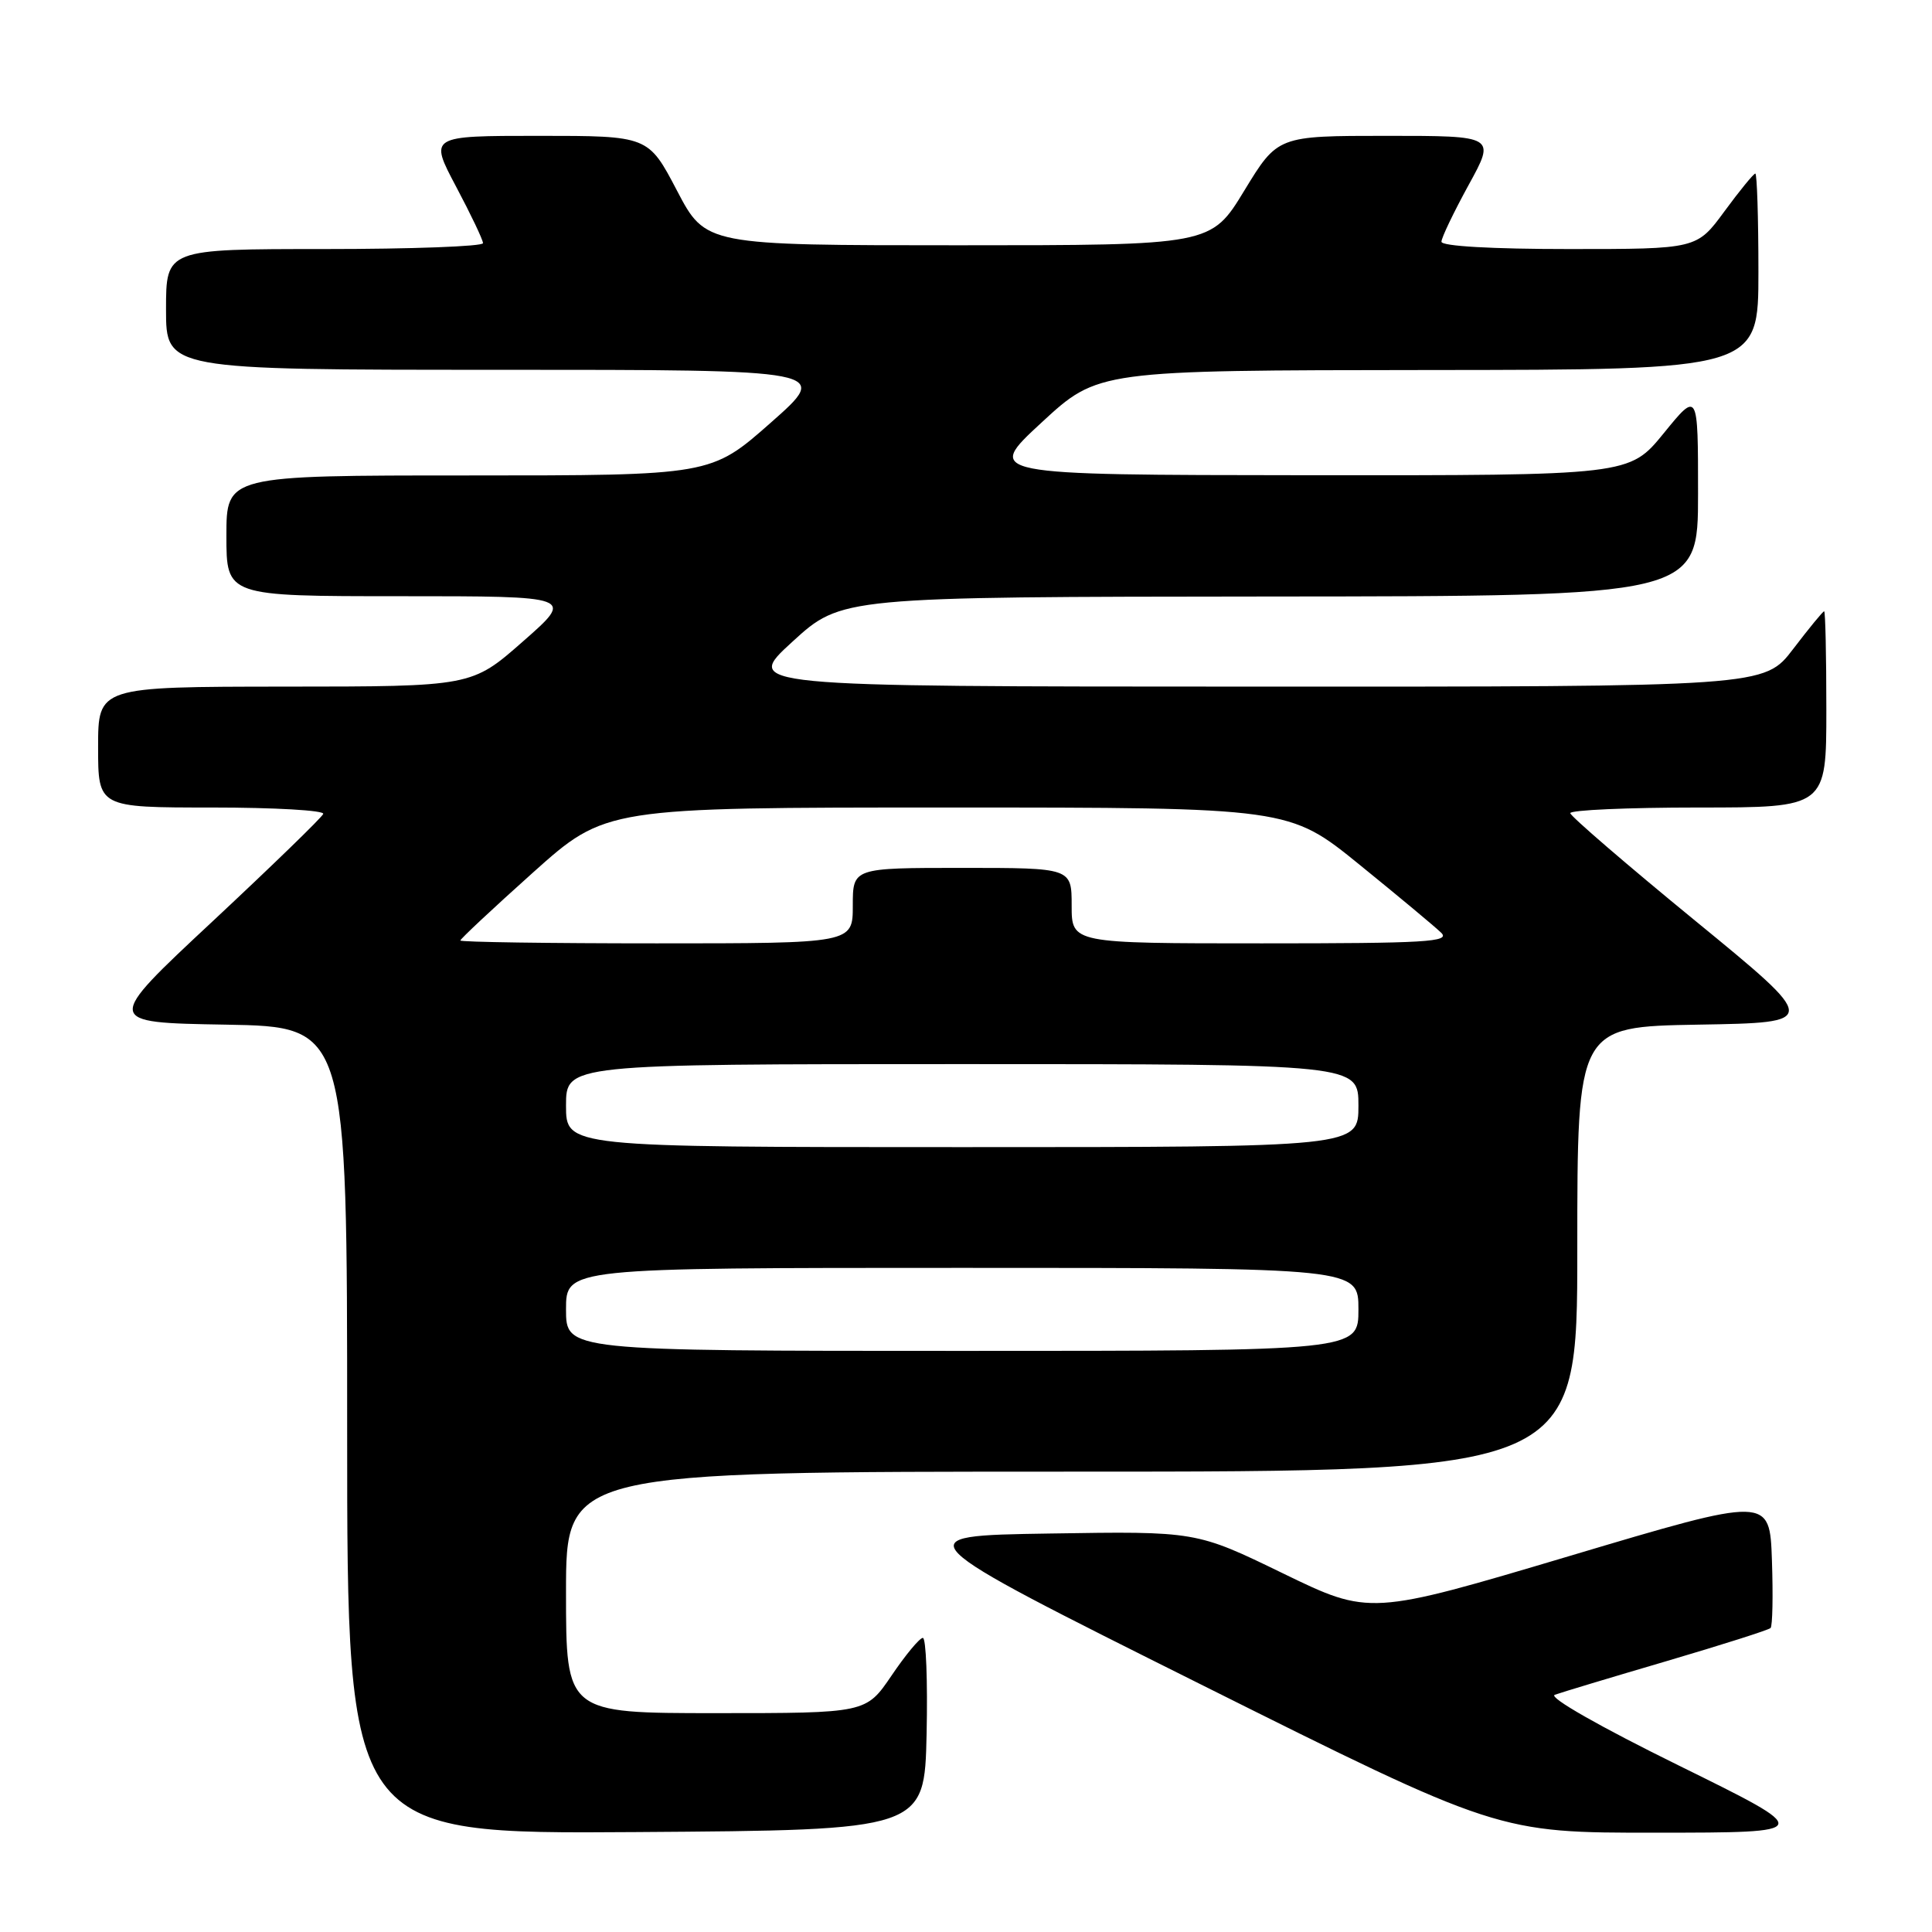 <?xml version="1.0" encoding="UTF-8" standalone="no"?>
<!DOCTYPE svg PUBLIC "-//W3C//DTD SVG 1.1//EN" "http://www.w3.org/Graphics/SVG/1.1/DTD/svg11.dtd" >
<svg xmlns="http://www.w3.org/2000/svg" xmlns:xlink="http://www.w3.org/1999/xlink" version="1.1" viewBox="0 0 256 256">
 <g >
 <path fill="currentColor"
d=" M 122.78 229.75 C 122.93 222.74 122.71 217.01 122.28 217.03 C 121.85 217.04 119.98 219.29 118.13 222.03 C 114.75 227.00 114.75 227.00 94.88 227.00 C 75.00 227.00 75.00 227.00 75.00 211.00 C 75.00 195.00 75.00 195.00 142.00 195.00 C 209.00 195.00 209.00 195.00 209.00 165.52 C 209.00 136.05 209.00 136.05 225.05 135.77 C 241.10 135.50 241.10 135.50 224.62 122.00 C 215.56 114.58 208.11 108.16 208.07 107.75 C 208.03 107.34 215.65 107.00 225.00 107.00 C 242.00 107.00 242.00 107.00 242.00 94.00 C 242.00 86.85 241.87 81.00 241.71 81.00 C 241.54 81.00 239.70 83.25 237.60 86.00 C 233.78 91.00 233.78 91.00 166.14 90.98 C 98.50 90.97 98.50 90.97 105.00 85.03 C 111.50 79.09 111.50 79.09 168.25 79.04 C 225.00 79.00 225.00 79.00 225.00 65.41 C 225.00 51.82 225.00 51.82 220.45 57.41 C 215.89 63.00 215.89 63.00 173.20 62.97 C 130.50 62.93 130.50 62.93 138.00 56.00 C 145.50 49.07 145.50 49.07 189.25 49.03 C 233.00 49.00 233.00 49.00 233.00 36.00 C 233.00 28.85 232.81 23.00 232.59 23.00 C 232.36 23.00 230.52 25.25 228.50 28.00 C 224.83 33.00 224.83 33.00 207.91 33.00 C 197.71 33.00 191.00 32.62 191.00 32.03 C 191.00 31.50 192.62 28.13 194.59 24.53 C 198.18 18.00 198.18 18.00 183.74 18.00 C 169.30 18.00 169.30 18.00 164.88 25.25 C 160.47 32.50 160.47 32.50 126.99 32.50 C 93.50 32.50 93.50 32.50 89.70 25.25 C 85.90 18.00 85.90 18.00 71.38 18.00 C 56.87 18.00 56.87 18.00 60.43 24.72 C 62.39 28.41 64.00 31.79 64.00 32.22 C 64.00 32.65 54.55 33.00 43.00 33.00 C 22.00 33.00 22.00 33.00 22.00 41.00 C 22.00 49.00 22.00 49.00 66.03 49.00 C 110.07 49.00 110.07 49.00 102.14 56.00 C 94.21 63.00 94.21 63.00 62.10 63.00 C 30.00 63.00 30.00 63.00 30.00 71.00 C 30.00 79.00 30.00 79.00 53.06 79.00 C 76.12 79.00 76.12 79.00 69.31 84.98 C 62.50 90.97 62.50 90.97 37.75 90.98 C 13.00 91.00 13.00 91.00 13.00 99.00 C 13.00 107.00 13.00 107.00 28.08 107.00 C 36.38 107.00 43.02 107.38 42.83 107.85 C 42.65 108.32 36.04 114.73 28.15 122.10 C 13.79 135.50 13.79 135.50 29.90 135.77 C 46.00 136.05 46.00 136.05 46.00 189.54 C 46.00 243.02 46.00 243.02 84.25 242.76 C 122.50 242.50 122.50 242.50 122.78 229.75 Z  M 222.51 233.97 C 212.00 228.80 205.14 224.89 206.01 224.57 C 206.83 224.27 213.50 222.26 220.82 220.11 C 228.15 217.95 234.36 215.98 234.61 215.72 C 234.87 215.46 234.95 211.43 234.79 206.76 C 234.50 198.27 234.50 198.27 208.00 206.17 C 181.50 214.06 181.50 214.06 170.00 208.48 C 158.50 202.89 158.50 202.89 139.09 203.20 C 119.68 203.50 119.68 203.50 159.09 223.18 C 198.50 242.86 198.50 242.86 219.50 242.84 C 240.50 242.83 240.50 242.83 222.51 233.97 Z  M 75.00 173.50 C 75.00 168.00 75.00 168.00 127.50 168.00 C 180.00 168.00 180.00 168.00 180.00 173.50 C 180.00 179.00 180.00 179.00 127.50 179.00 C 75.00 179.00 75.00 179.00 75.00 173.50 Z  M 75.00 146.50 C 75.00 141.00 75.00 141.00 127.50 141.00 C 180.00 141.00 180.00 141.00 180.00 146.50 C 180.00 152.00 180.00 152.00 127.50 152.00 C 75.00 152.00 75.00 152.00 75.00 146.50 Z  M 61.00 124.62 C 61.00 124.41 65.33 120.36 70.62 115.62 C 80.25 107.00 80.25 107.00 125.53 107.00 C 170.81 107.00 170.81 107.00 180.16 114.59 C 185.30 118.76 190.16 122.81 190.96 123.59 C 192.23 124.81 188.97 125.00 167.21 125.00 C 142.00 125.00 142.00 125.00 142.00 120.00 C 142.00 115.00 142.00 115.00 127.50 115.00 C 113.00 115.00 113.00 115.00 113.00 120.00 C 113.00 125.00 113.00 125.00 87.00 125.00 C 72.70 125.00 61.00 124.83 61.00 124.62 Z "/>
</g>
</svg>